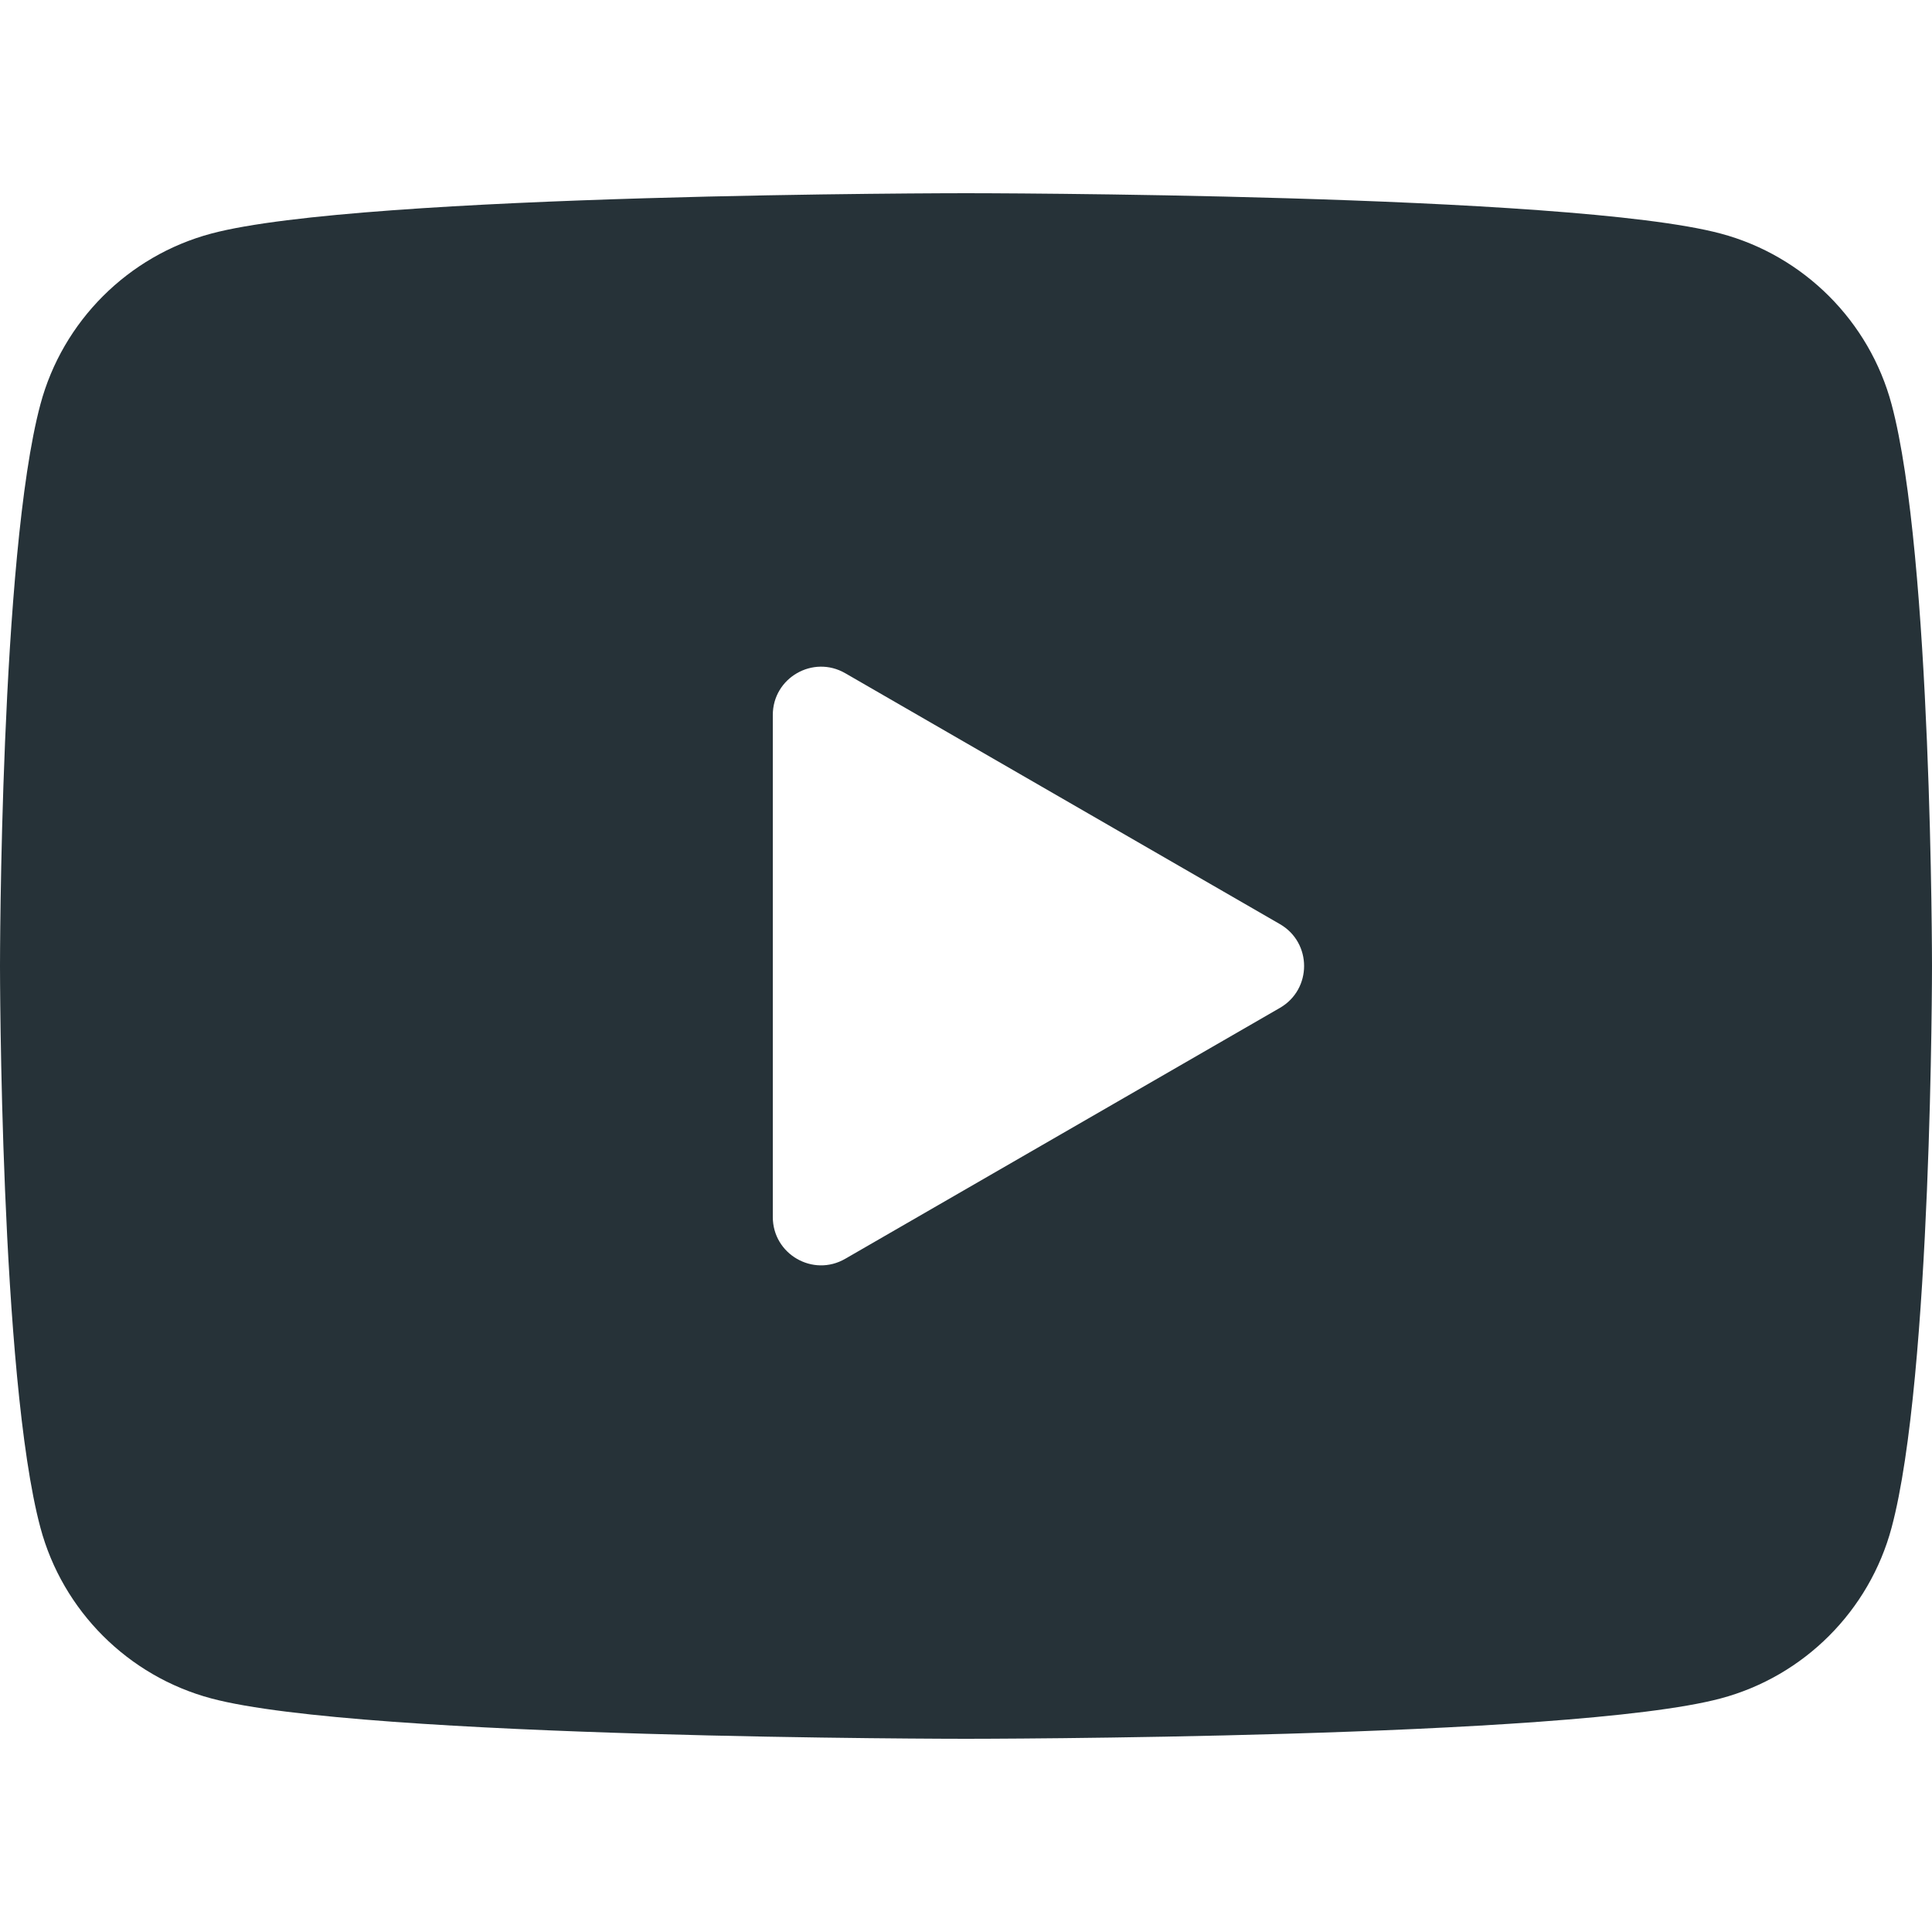 <svg width="24" height="24" viewBox="0 0 24 24" fill="none" xmlns="http://www.w3.org/2000/svg">
<path d="M23.498 5.023C23.222 3.991 22.409 3.178 21.377 2.902C19.505 2.4 12 2.4 12 2.4C12 2.4 4.495 2.4 2.623 2.902C1.591 3.178 0.778 3.991 0.502 5.023C-3.57628e-08 6.895 0 12 0 12C0 12 -3.57628e-08 17.105 0.502 18.977C0.778 20.009 1.591 20.822 2.623 21.098C4.495 21.6 12 21.6 12 21.6C12 21.6 19.505 21.6 21.377 21.098C22.41 20.822 23.222 20.009 23.498 18.977C24 17.105 24 12 24 12C24 12 24 6.895 23.498 5.023ZM9.6 15.118V8.882C9.6 8.42 10.1 8.132 10.5 8.363L15.9 11.48C16.3 11.711 16.3 12.289 15.9 12.52L10.5 15.637C10.1 15.869 9.6 15.58 9.6 15.118Z" fill="#263238"/>
</svg>
